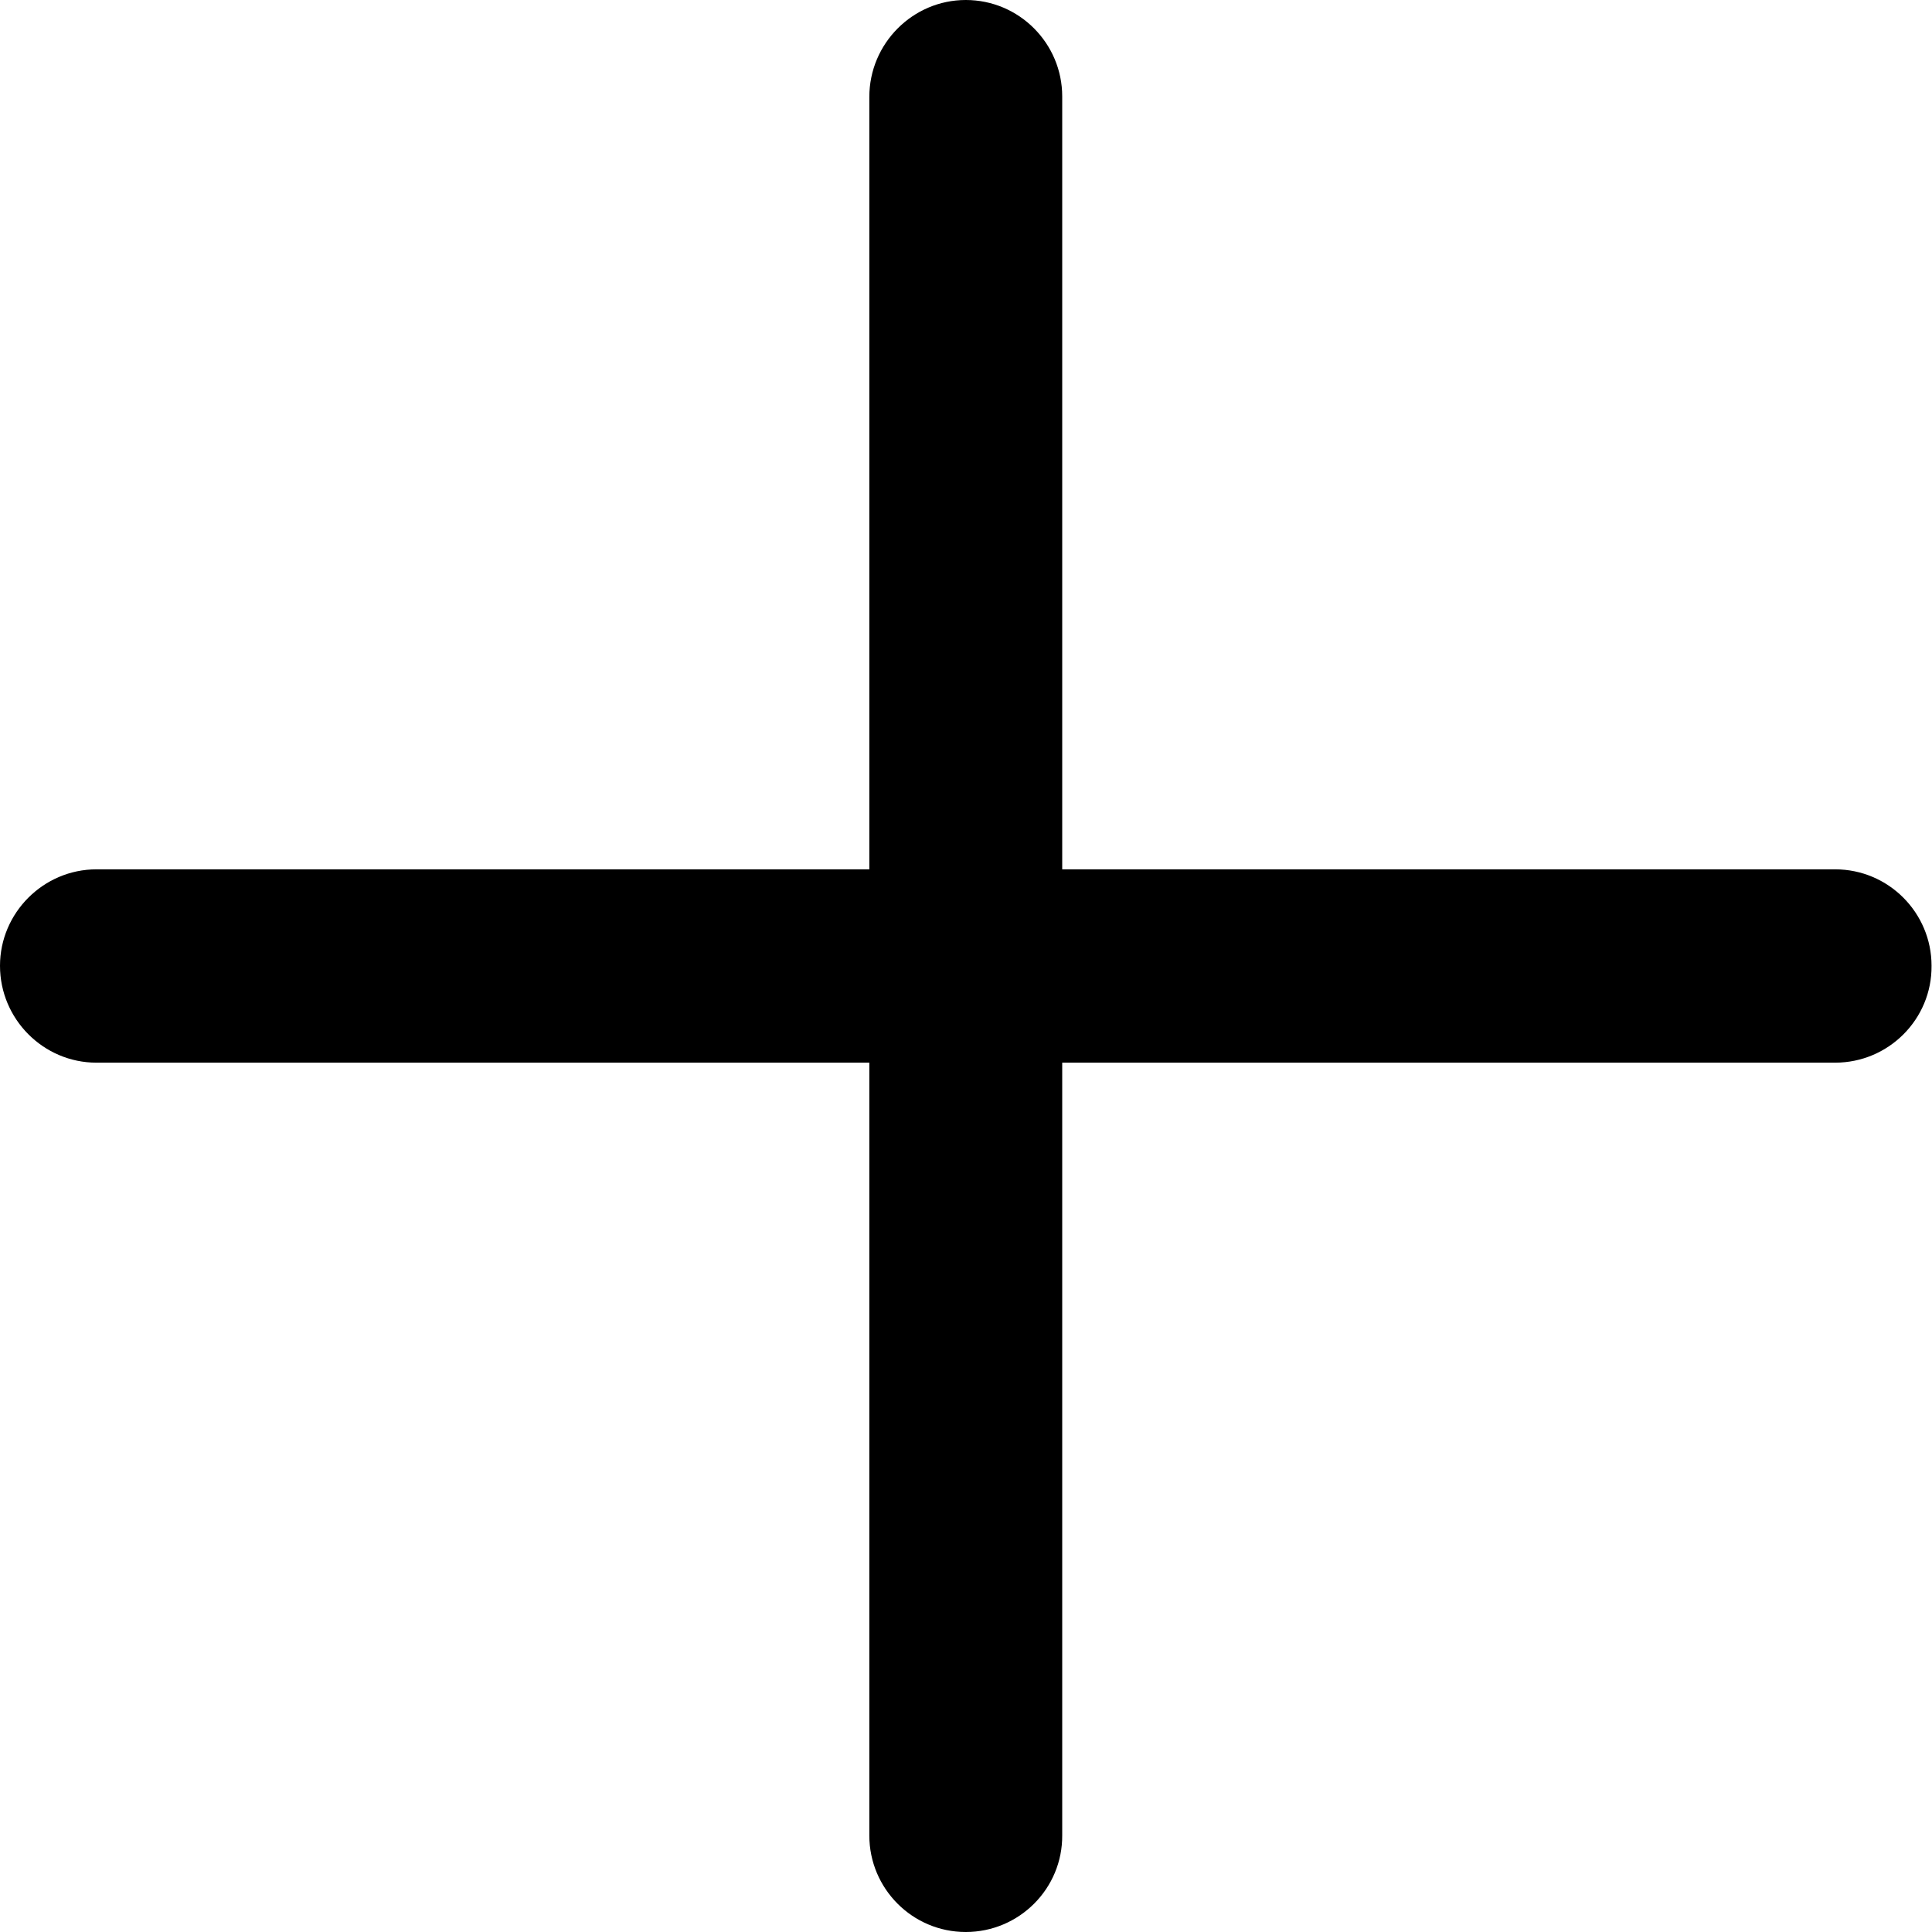 <svg version="1.1" id="Layer_1" xmlns="http://www.w3.org/2000/svg" xmlns:xlink="http://www.w3.org/1999/xlink" x="0px" y="0px" viewBox="0 0 426.7 426.7" style="enable-background:new 0 0 426.7 426.7;" xml:space="preserve">
<style type="text/css">
	.st0{fill:#607D8B;}
</style>
<g>
<path class="st0" d="M405.3,234.7h-384C9.6,234.7,0,225.1,0,213.3C0,201.6,9.6,192,21.3,192h384c11.8,0,21.3,9.6,21.3,21.3
		C426.7,225.1,417.1,234.7,405.3,234.7z" id="id_117" style="fill:rgb(0, 0, 0);"></path>
<path class="st0" d="M213.3,426.7c-11.8,0-21.3-9.6-21.3-21.3v-384C192,9.6,201.6,0,213.3,0c11.8,0,21.3,9.6,21.3,21.3v384
		C234.7,417.1,225.1,426.7,213.3,426.7z" id="id_118" style="fill: rgb(0, 0, 0);"></path>
</g>
</svg>